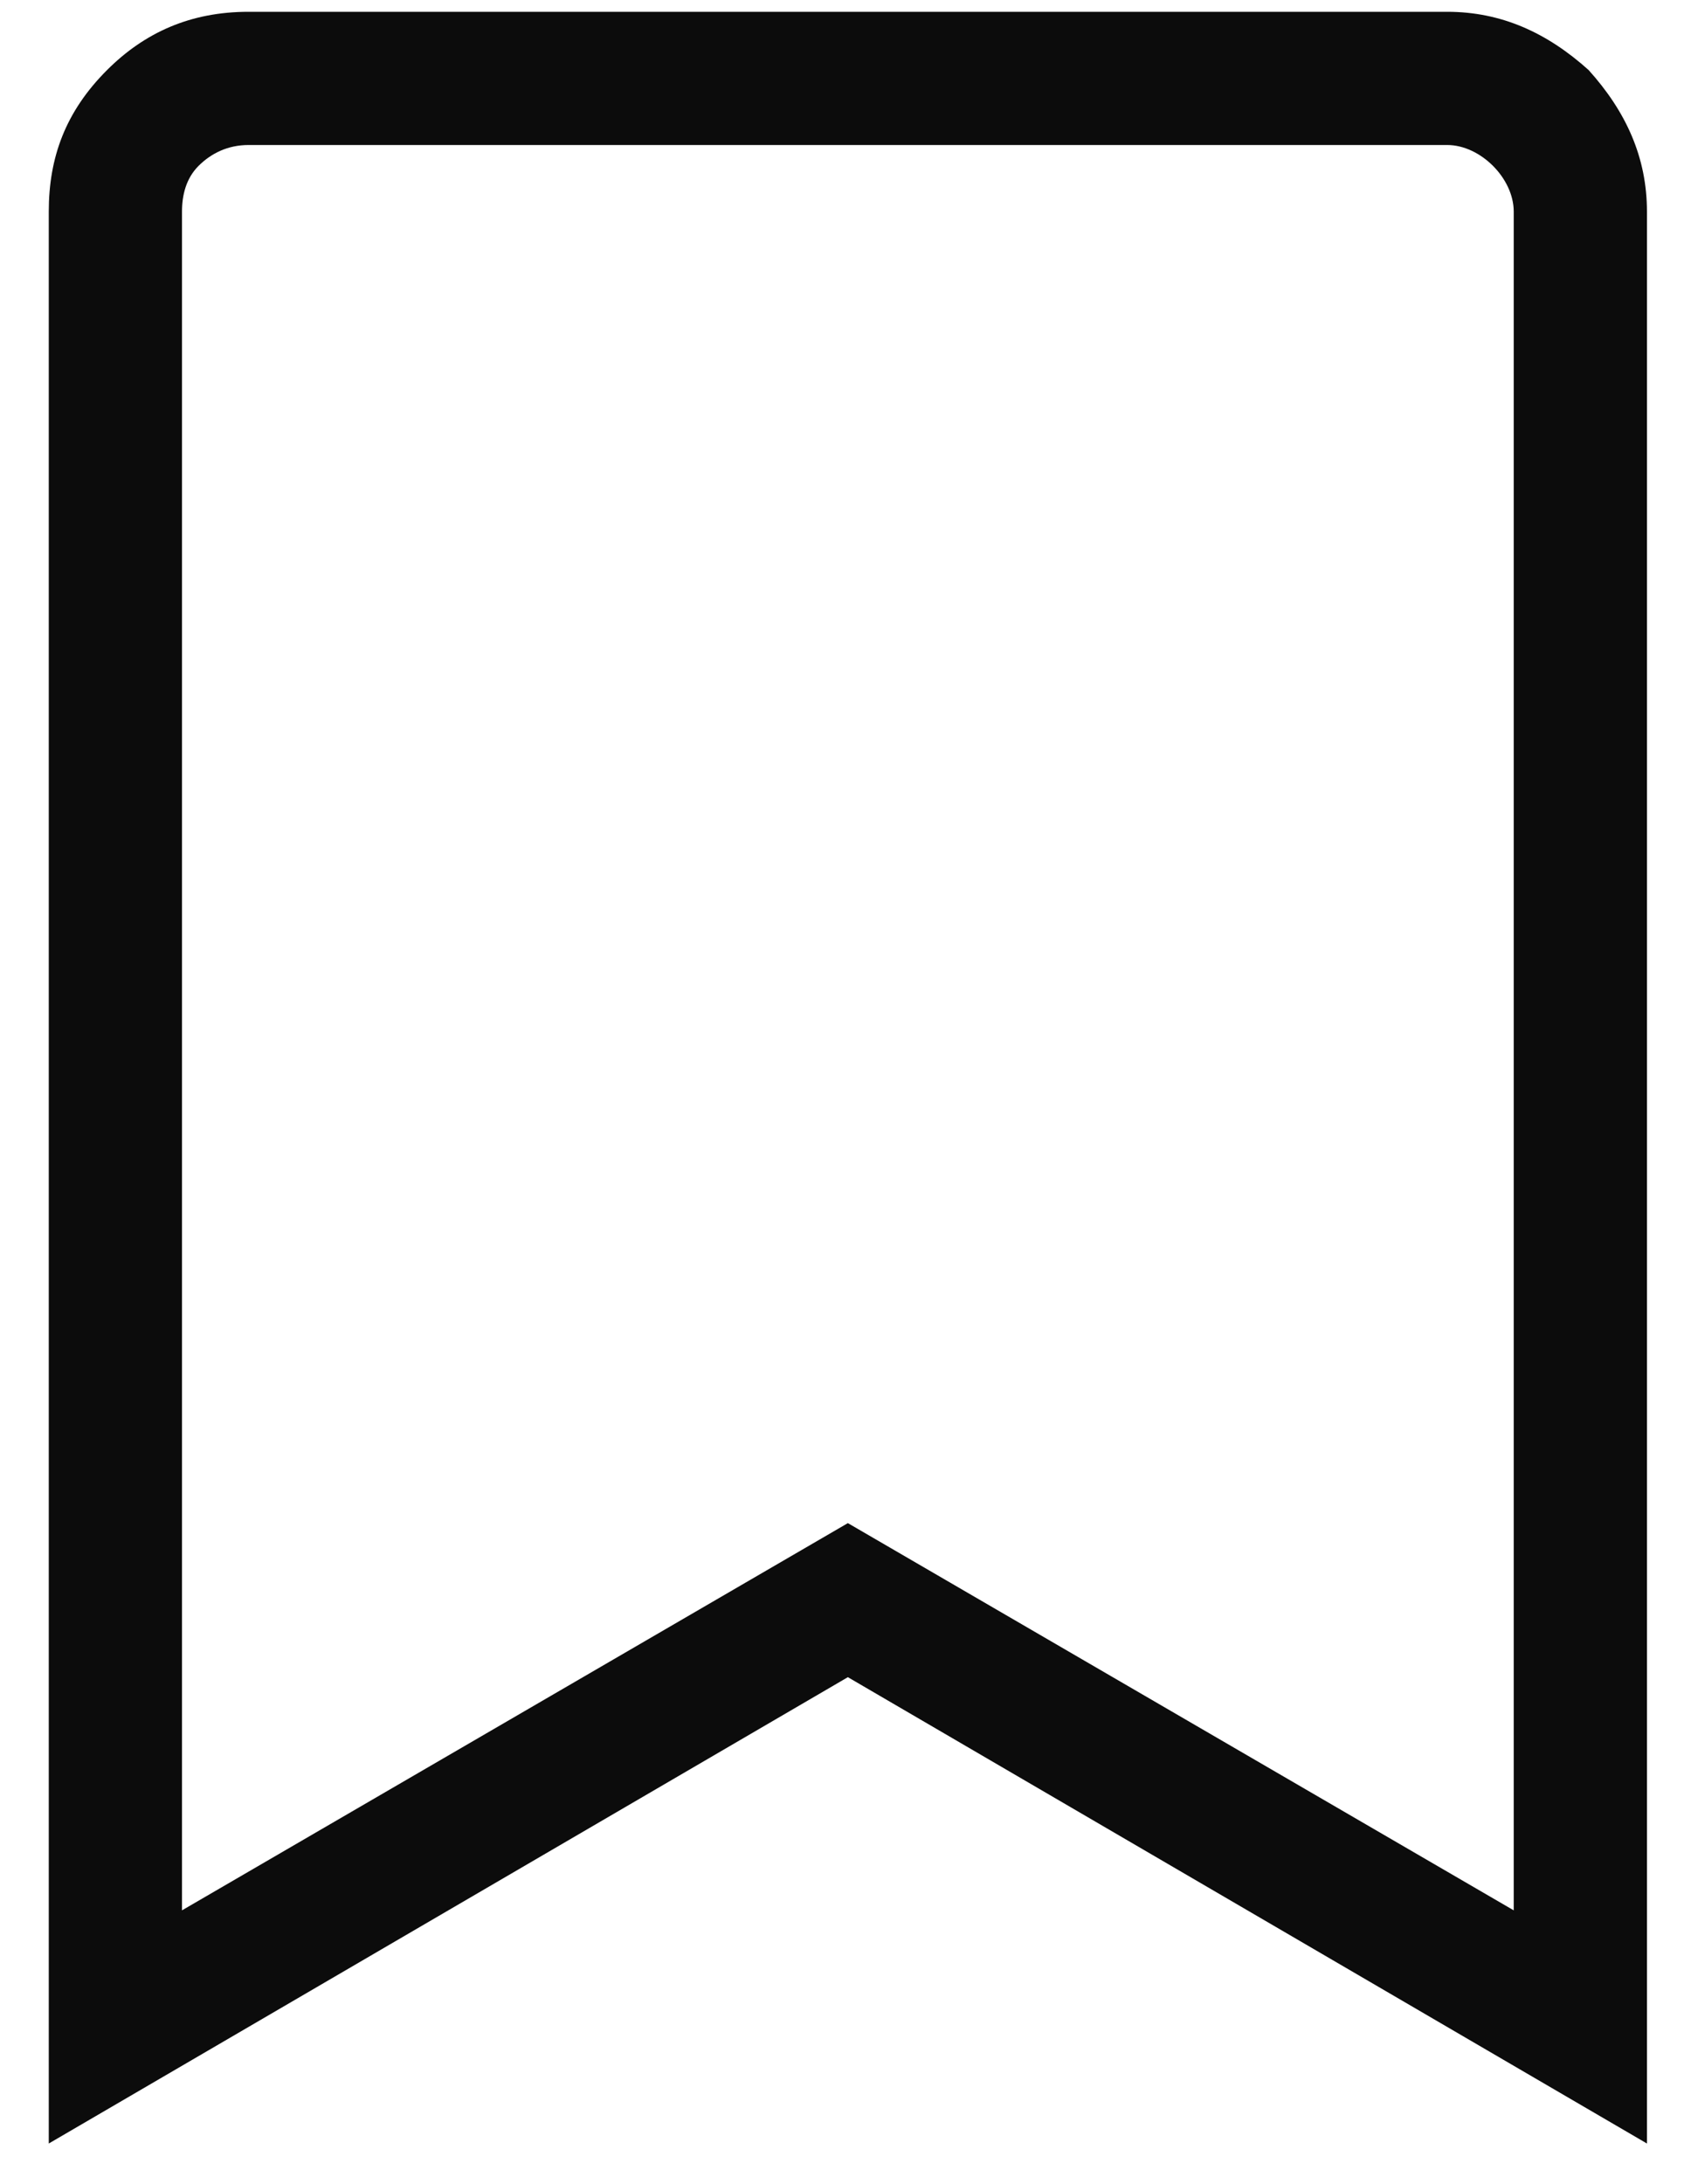 <svg width="27" height="35" viewBox="0 0 27 35" fill="none" xmlns="http://www.w3.org/2000/svg">
<path d="M23.203 0.189C24.07 0.189 24.804 0.523 25.471 1.123C26.072 1.79 26.406 2.524 26.406 3.392V34.354L13.594 26.88L0.782 34.354V3.392C0.782 2.524 1.049 1.79 1.716 1.123C2.317 0.523 3.051 0.189 3.985 0.189H23.203ZM24.27 30.617V3.392C24.27 3.125 24.137 2.858 23.937 2.658C23.737 2.458 23.47 2.324 23.203 2.324H3.985C3.652 2.324 3.385 2.458 3.184 2.658C2.984 2.858 2.918 3.125 2.918 3.392V30.617L13.594 24.411L24.27 30.617Z" fill="#0C0C0C"/>
</svg>
